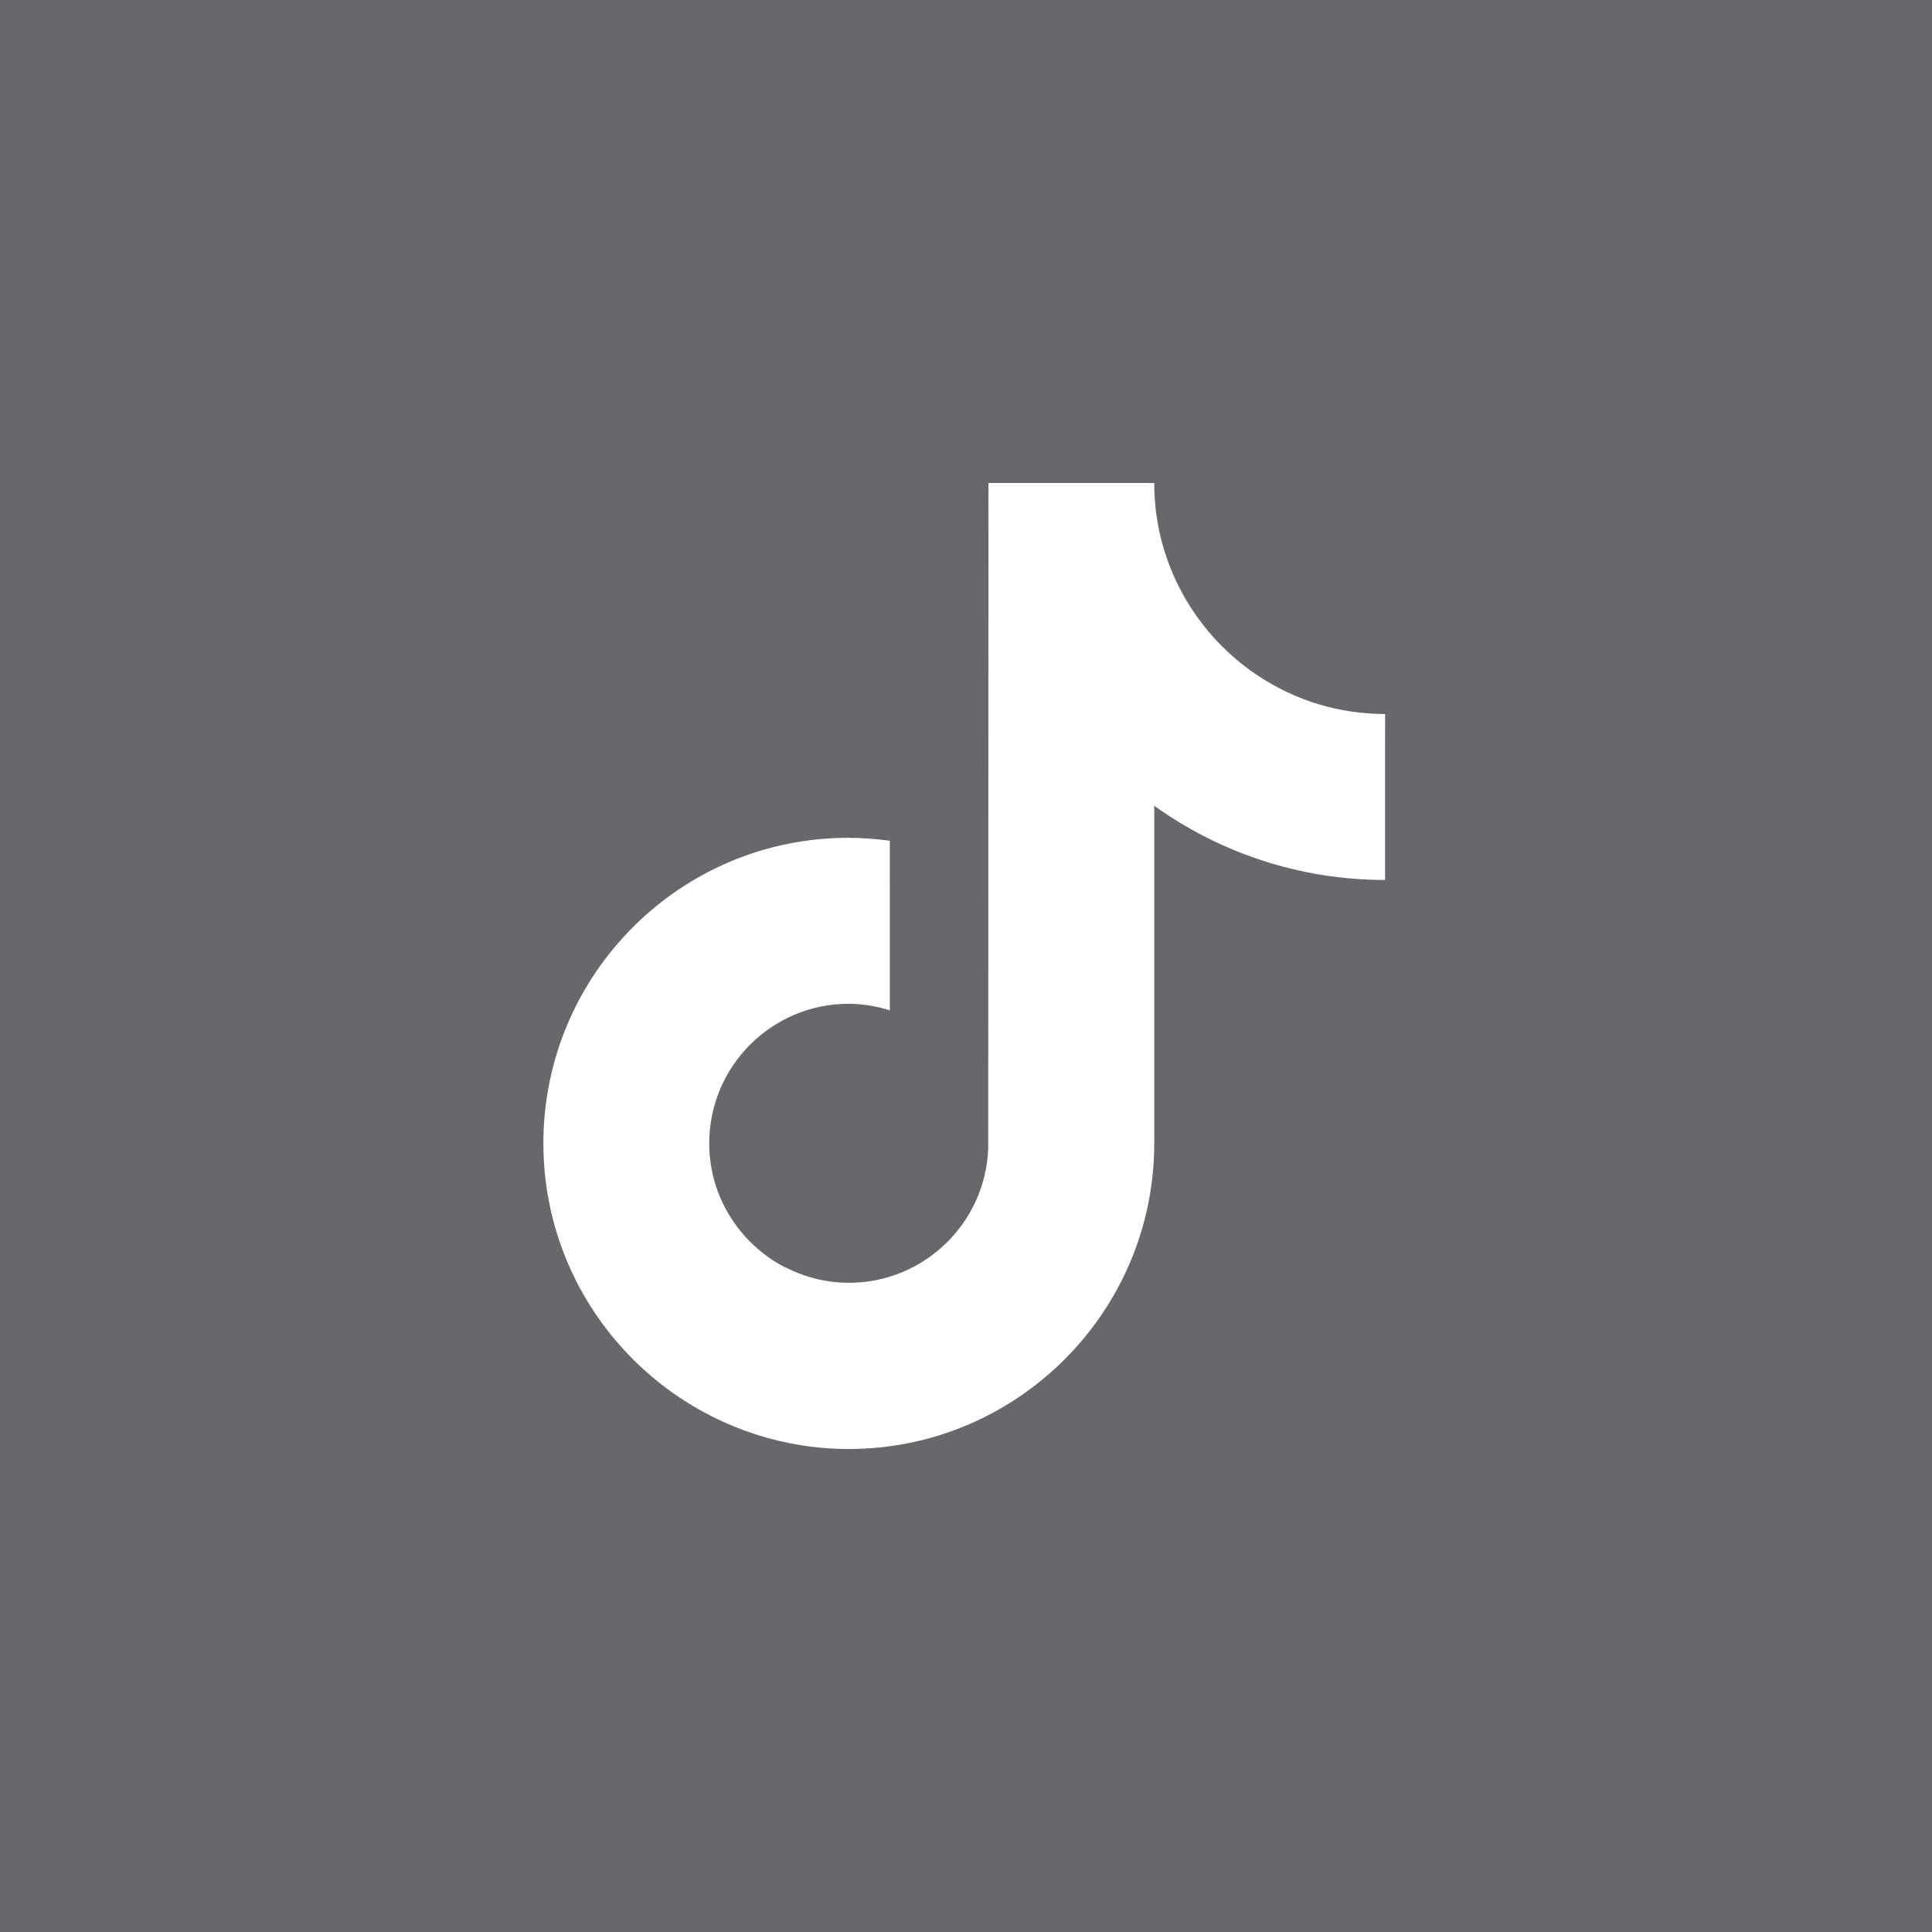 <svg width="32" height="32" viewBox="0 0 32 32" fill="none" xmlns="http://www.w3.org/2000/svg">
<path fill-rule="evenodd" clip-rule="evenodd" d="M32 0H0V32H32V0ZM19.118 8C19.118 8.238 19.14 8.472 19.181 8.699C19.378 9.746 19.998 10.645 20.859 11.206C21.46 11.6 22.173 11.826 22.942 11.826L22.941 12.439V14.575C21.516 14.575 20.195 14.118 19.118 13.346V18.937C19.118 21.727 16.847 24 14.059 24C12.983 24 11.98 23.658 11.16 23.082C9.854 22.165 9 20.649 9 18.937C9 16.143 11.268 13.873 14.055 13.877C14.289 13.877 14.516 13.896 14.738 13.925V14.575L14.73 14.579L14.738 14.579V16.734C14.523 16.667 14.293 16.626 14.055 16.626C12.782 16.626 11.747 17.662 11.747 18.937C11.747 19.825 12.252 20.593 12.986 20.983C12.997 20.998 13.008 21.013 13.02 21.028C13.011 21.012 13.001 20.995 12.99 20.98C13.313 21.151 13.677 21.247 14.063 21.247C15.306 21.247 16.323 20.255 16.368 19.022L16.372 8H19.118Z" fill="#66686B"/>
</svg>
